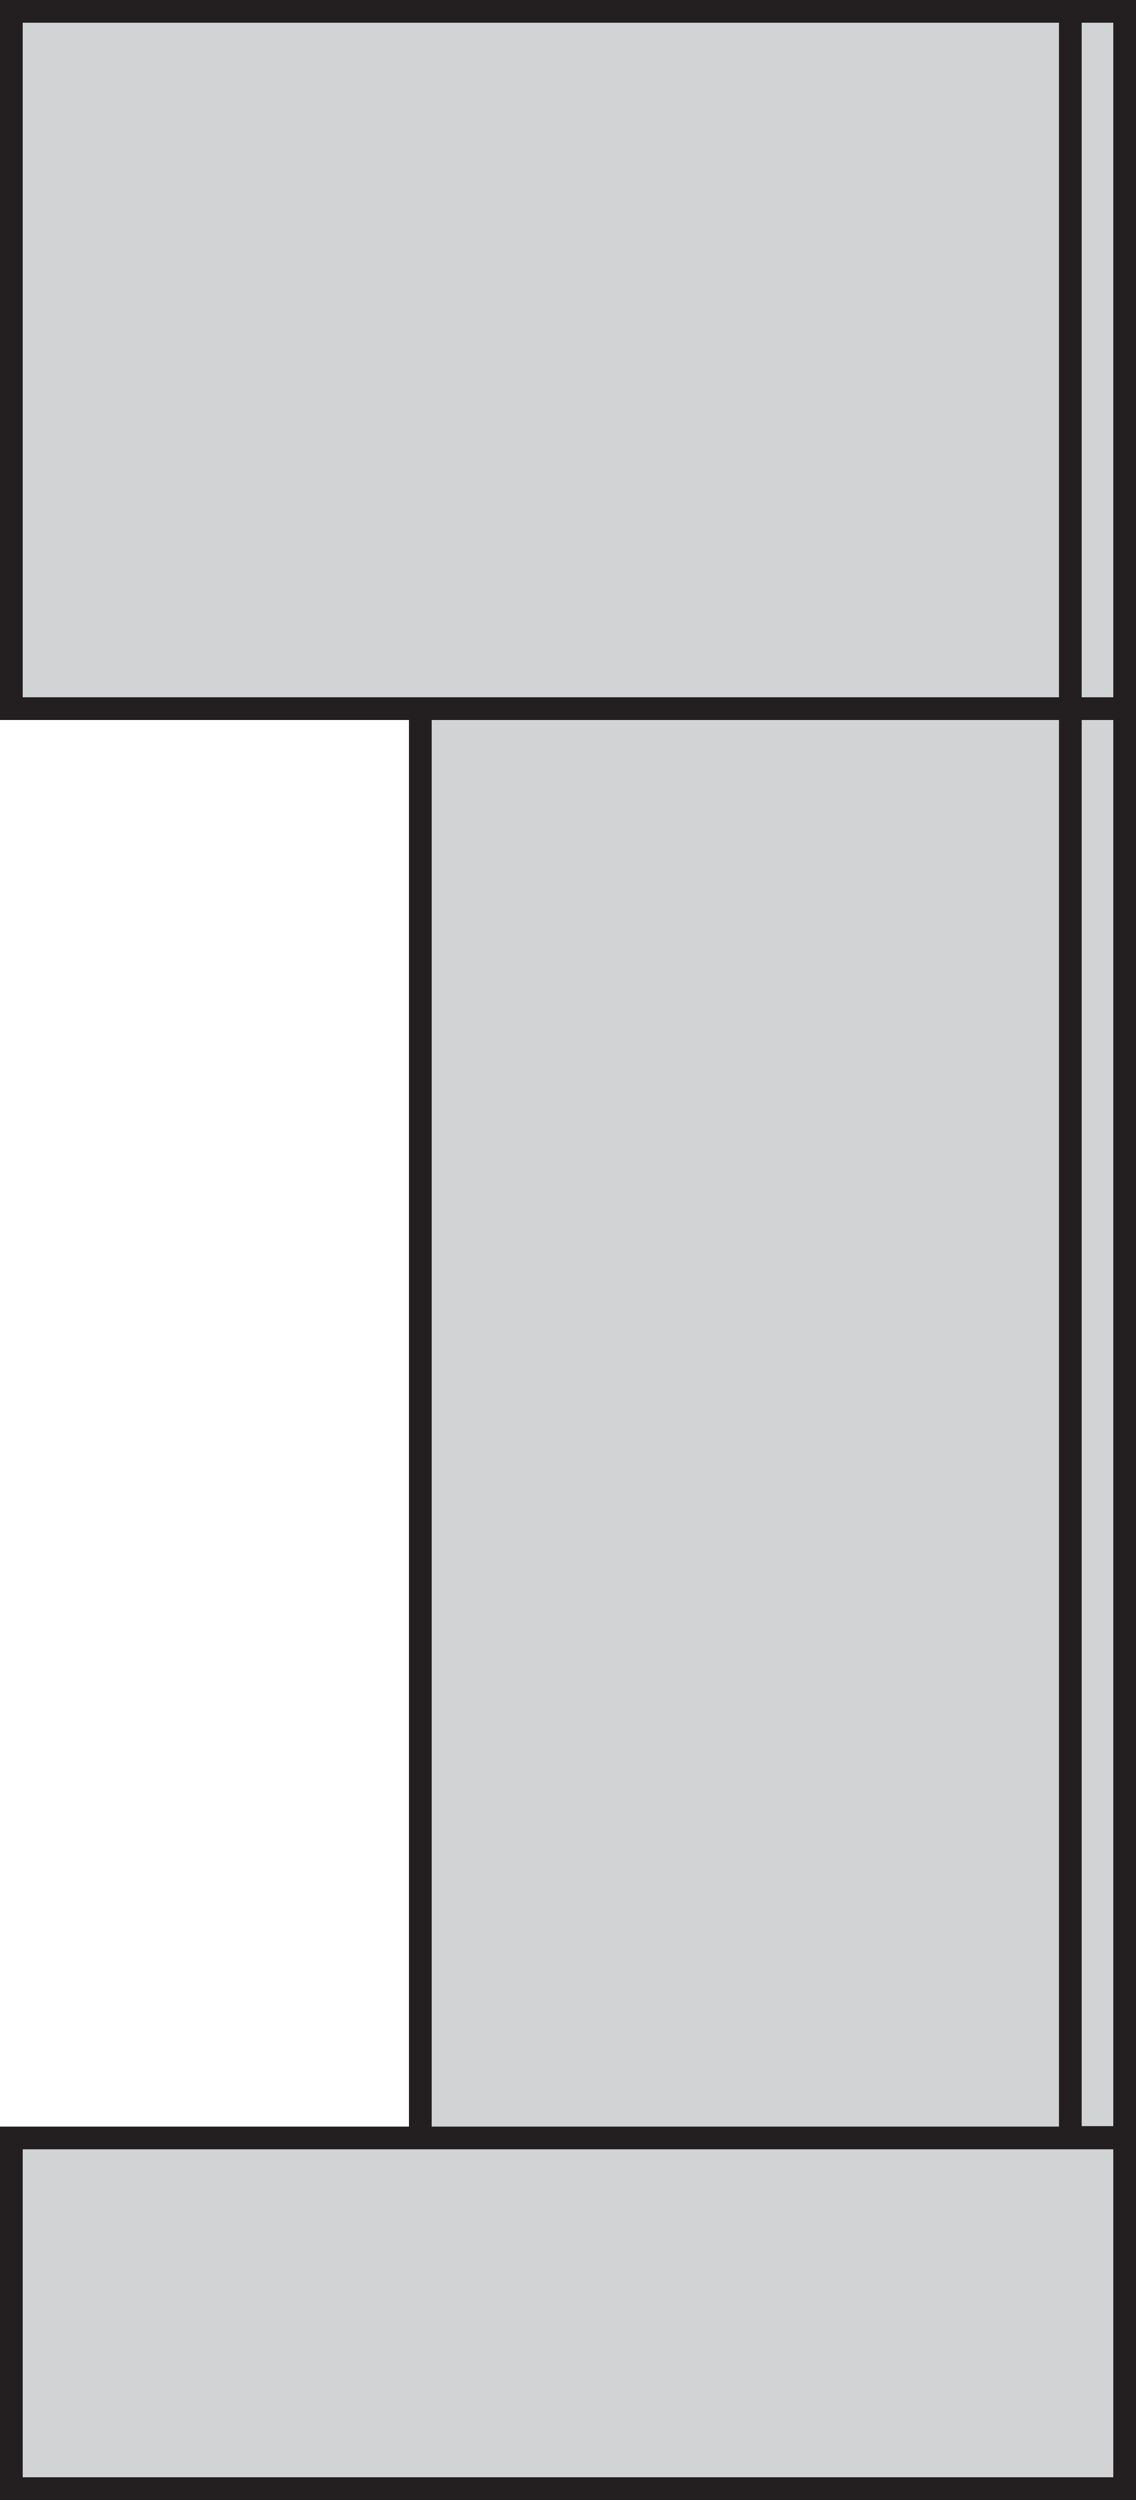 <svg id="Layer_1" data-name="Layer 1" xmlns="http://www.w3.org/2000/svg" viewBox="0 0 50 110"><defs><style>.cls-1{fill:#d1d3d4;}.cls-2{fill:#231f20;}</style></defs><title>counter</title><rect class="cls-1" x="18.5" y="27.24" width="31" height="71.24"/><path class="cls-2" d="M49,27.74V98H19V27.74H49m1-1H18V99H50V26.74h0Z"/><rect class="cls-1" x="0.5" y="0.5" width="49" height="30.68"/><path class="cls-2" d="M49,1V30.68H1V1H49m1-1H0V31.68H50V0h0Z"/><rect class="cls-1" x="0.5" y="94.07" width="49" height="15.43"/><path class="cls-2" d="M49,94.57V109H1V94.57H49m1-1H0V110H50V93.57h0Z"/><path class="cls-2" d="M49,1V93.55H47.61V1H49m1-1H46.61V94.55H50V0h0Z"/></svg>
